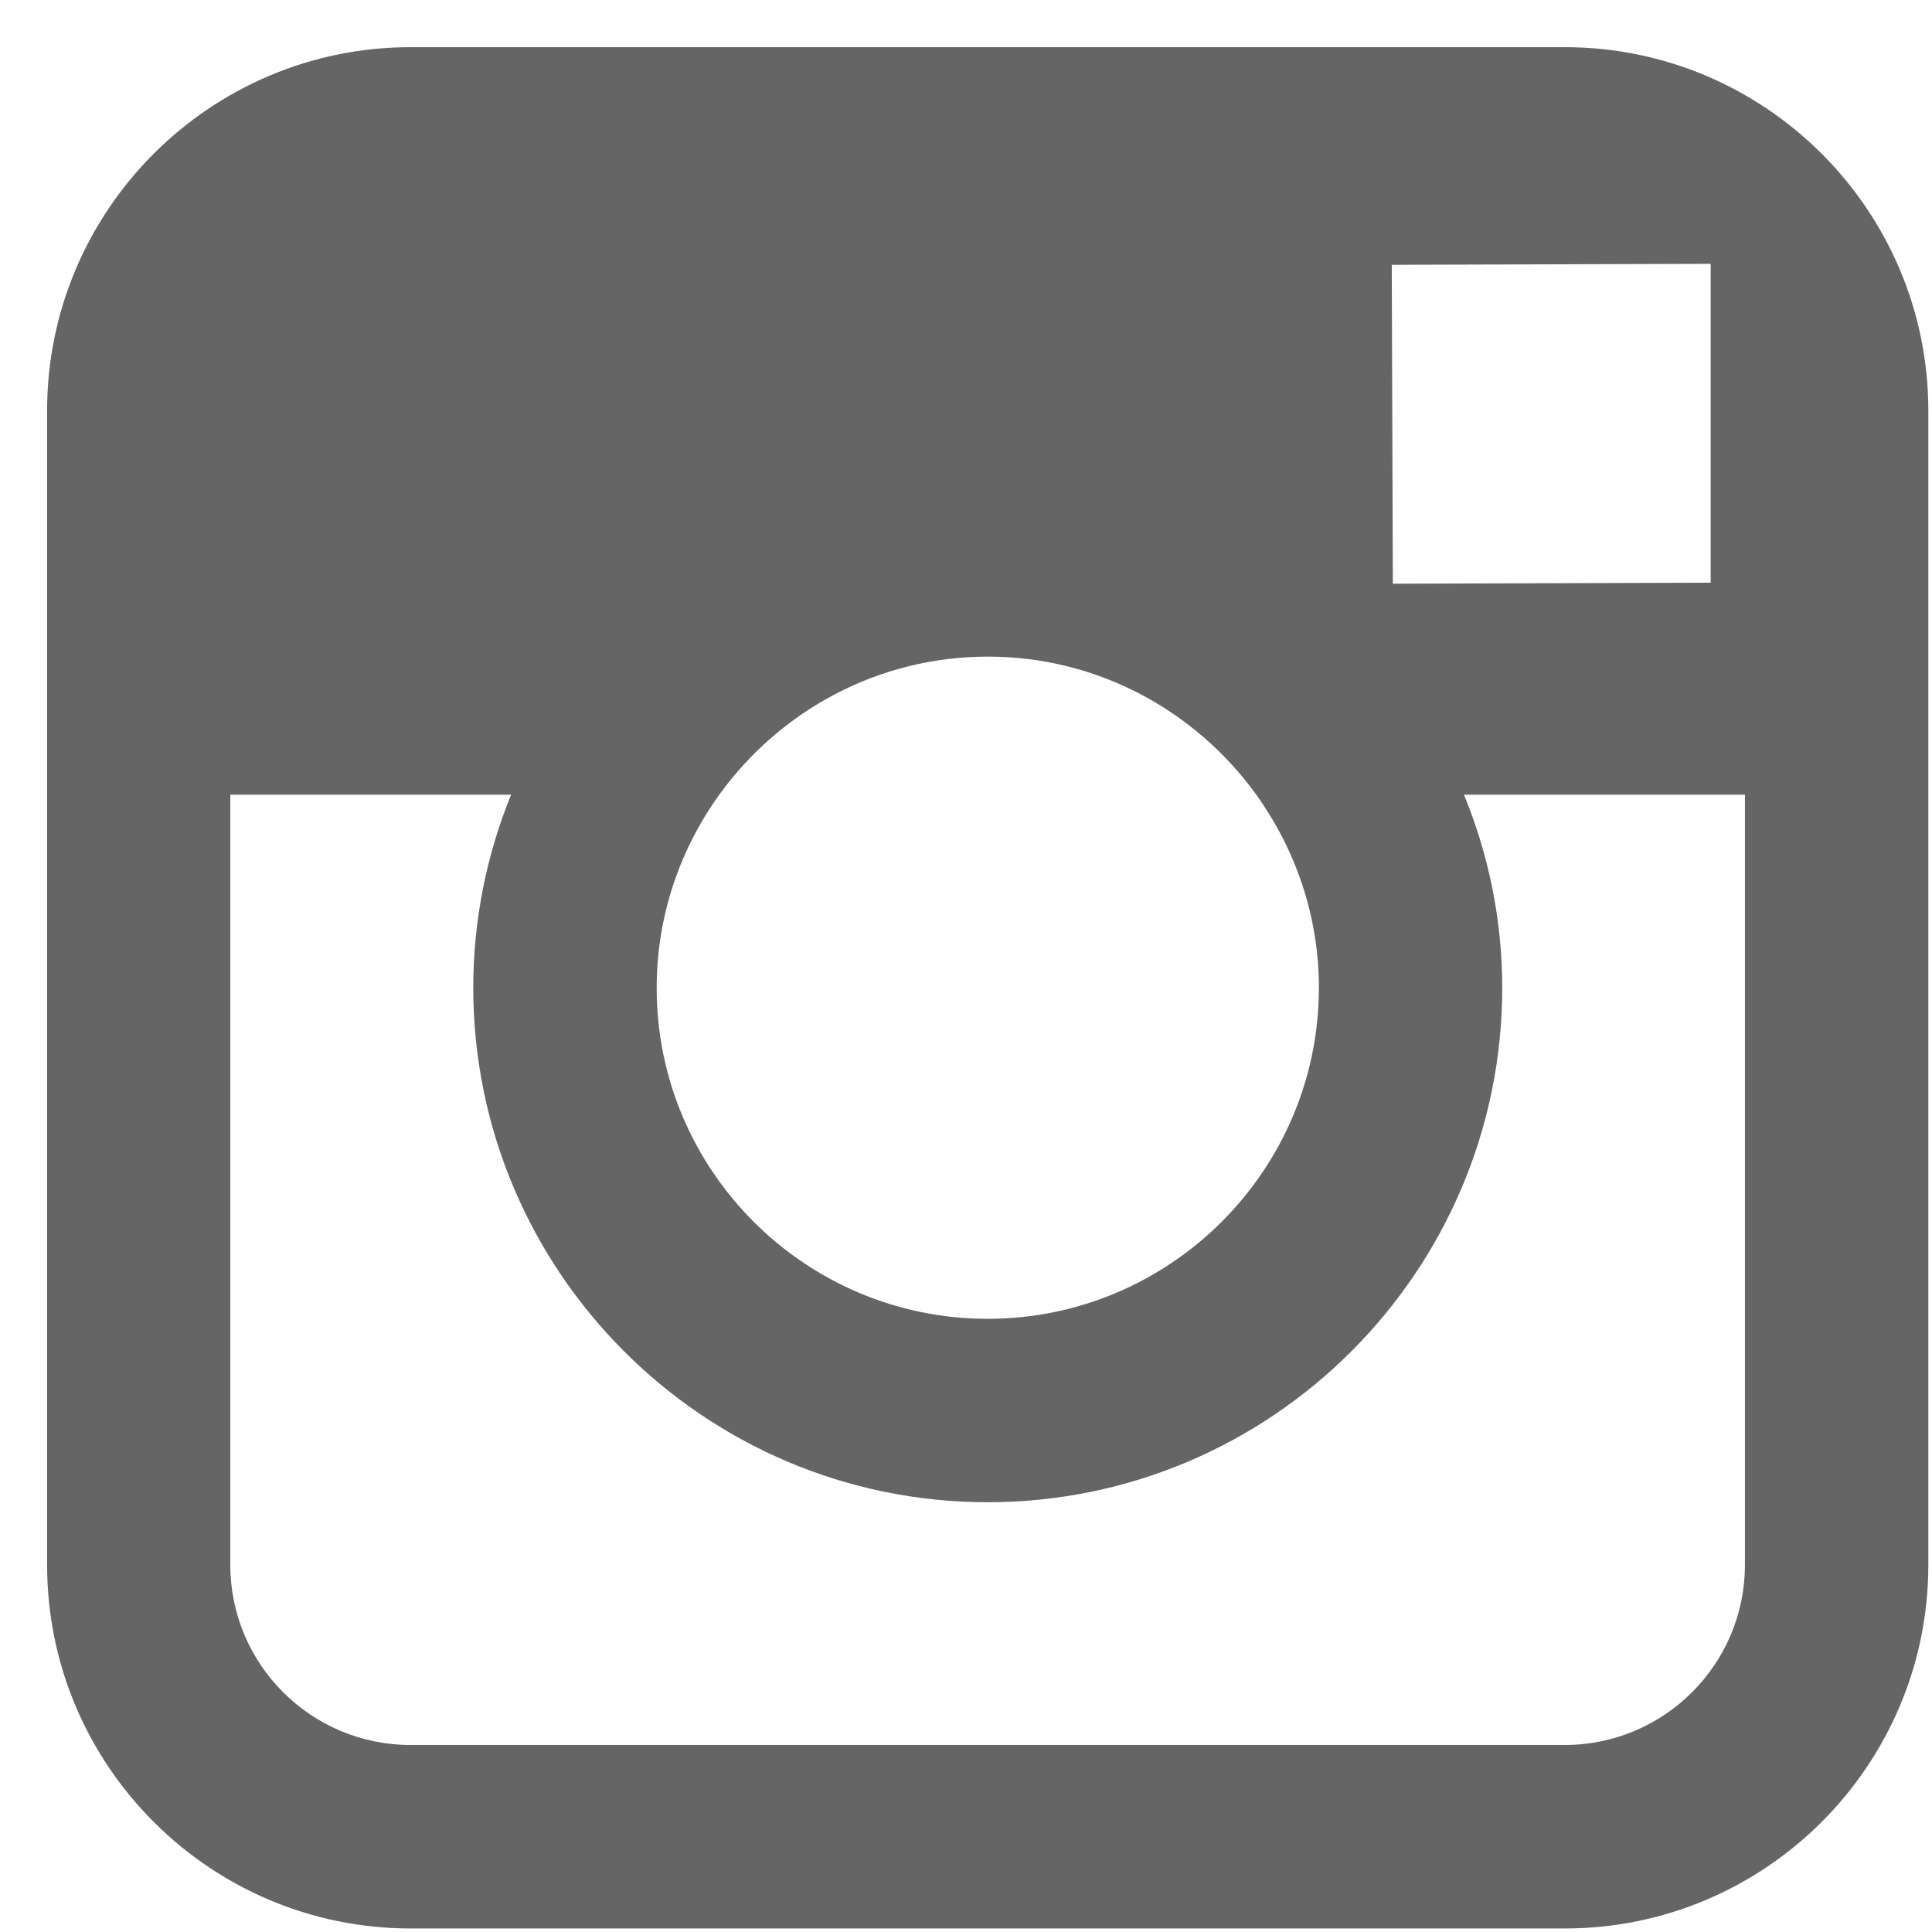 <?xml version="1.0" encoding="UTF-8" standalone="no"?>
<svg width="29px" height="29px" viewBox="0 0 29 29" version="1.1" xmlns="http://www.w3.org/2000/svg" xmlns:xlink="http://www.w3.org/1999/xlink" xmlns:sketch="http://www.bohemiancoding.com/sketch/ns">
    <!-- Generator: Sketch 3.2.2 (9983) - http://www.bohemiancoding.com/sketch -->
    <title>Slice 1</title>
    <desc>Created with Sketch.</desc>
    <defs></defs>
    <g id="Page-1" stroke="none" stroke-width="1" fill="none" fill-rule="evenodd" sketch:type="MSPage">
        <g id="instagram19" sketch:type="MSLayerGroup" transform="translate(9, 9)">
            <g id="Group"></g>
        </g>
        <path d="M28.945,11.929 L28.945,23.489 C28.945,26.5 26.497,28.947 23.488,28.947 L6.164,28.947 C3.154,28.947 0.707,26.5 0.707,23.489 L0.707,11.929 L0.707,6.165 C0.707,3.155 3.154,0.708 6.164,0.708 L23.487,0.708 C26.497,0.708 28.945,3.155 28.945,6.165 L28.945,11.929 Z M25.678,8.746 L25.678,4.58 L25.678,3.96 L25.055,3.962 L20.891,3.975 L20.907,8.762 L25.678,8.746 Z M22.549,14.826 C22.549,19.083 19.085,22.549 14.826,22.549 C10.567,22.549 7.104,19.083 7.104,14.826 C7.104,13.802 7.308,12.823 7.672,11.929 L3.457,11.929 L3.457,23.489 C3.457,24.983 4.67,26.193 6.163,26.193 L23.486,26.193 C24.977,26.193 26.192,24.983 26.192,23.489 L26.192,11.929 L21.975,11.929 C22.342,12.823 22.549,13.802 22.549,14.826 Z M14.825,19.796 C17.564,19.796 19.797,17.567 19.797,14.826 C19.797,13.744 19.443,12.745 18.857,11.929 C17.954,10.677 16.486,9.856 14.828,9.856 C13.169,9.856 11.702,10.676 10.797,11.928 C10.209,12.744 9.858,13.743 9.857,14.825 C9.854,17.566 12.085,19.796 14.825,19.796 Z" id="Path" fill="#656565" sketch:type="MSShapeGroup"></path>
    </g>
</svg>
